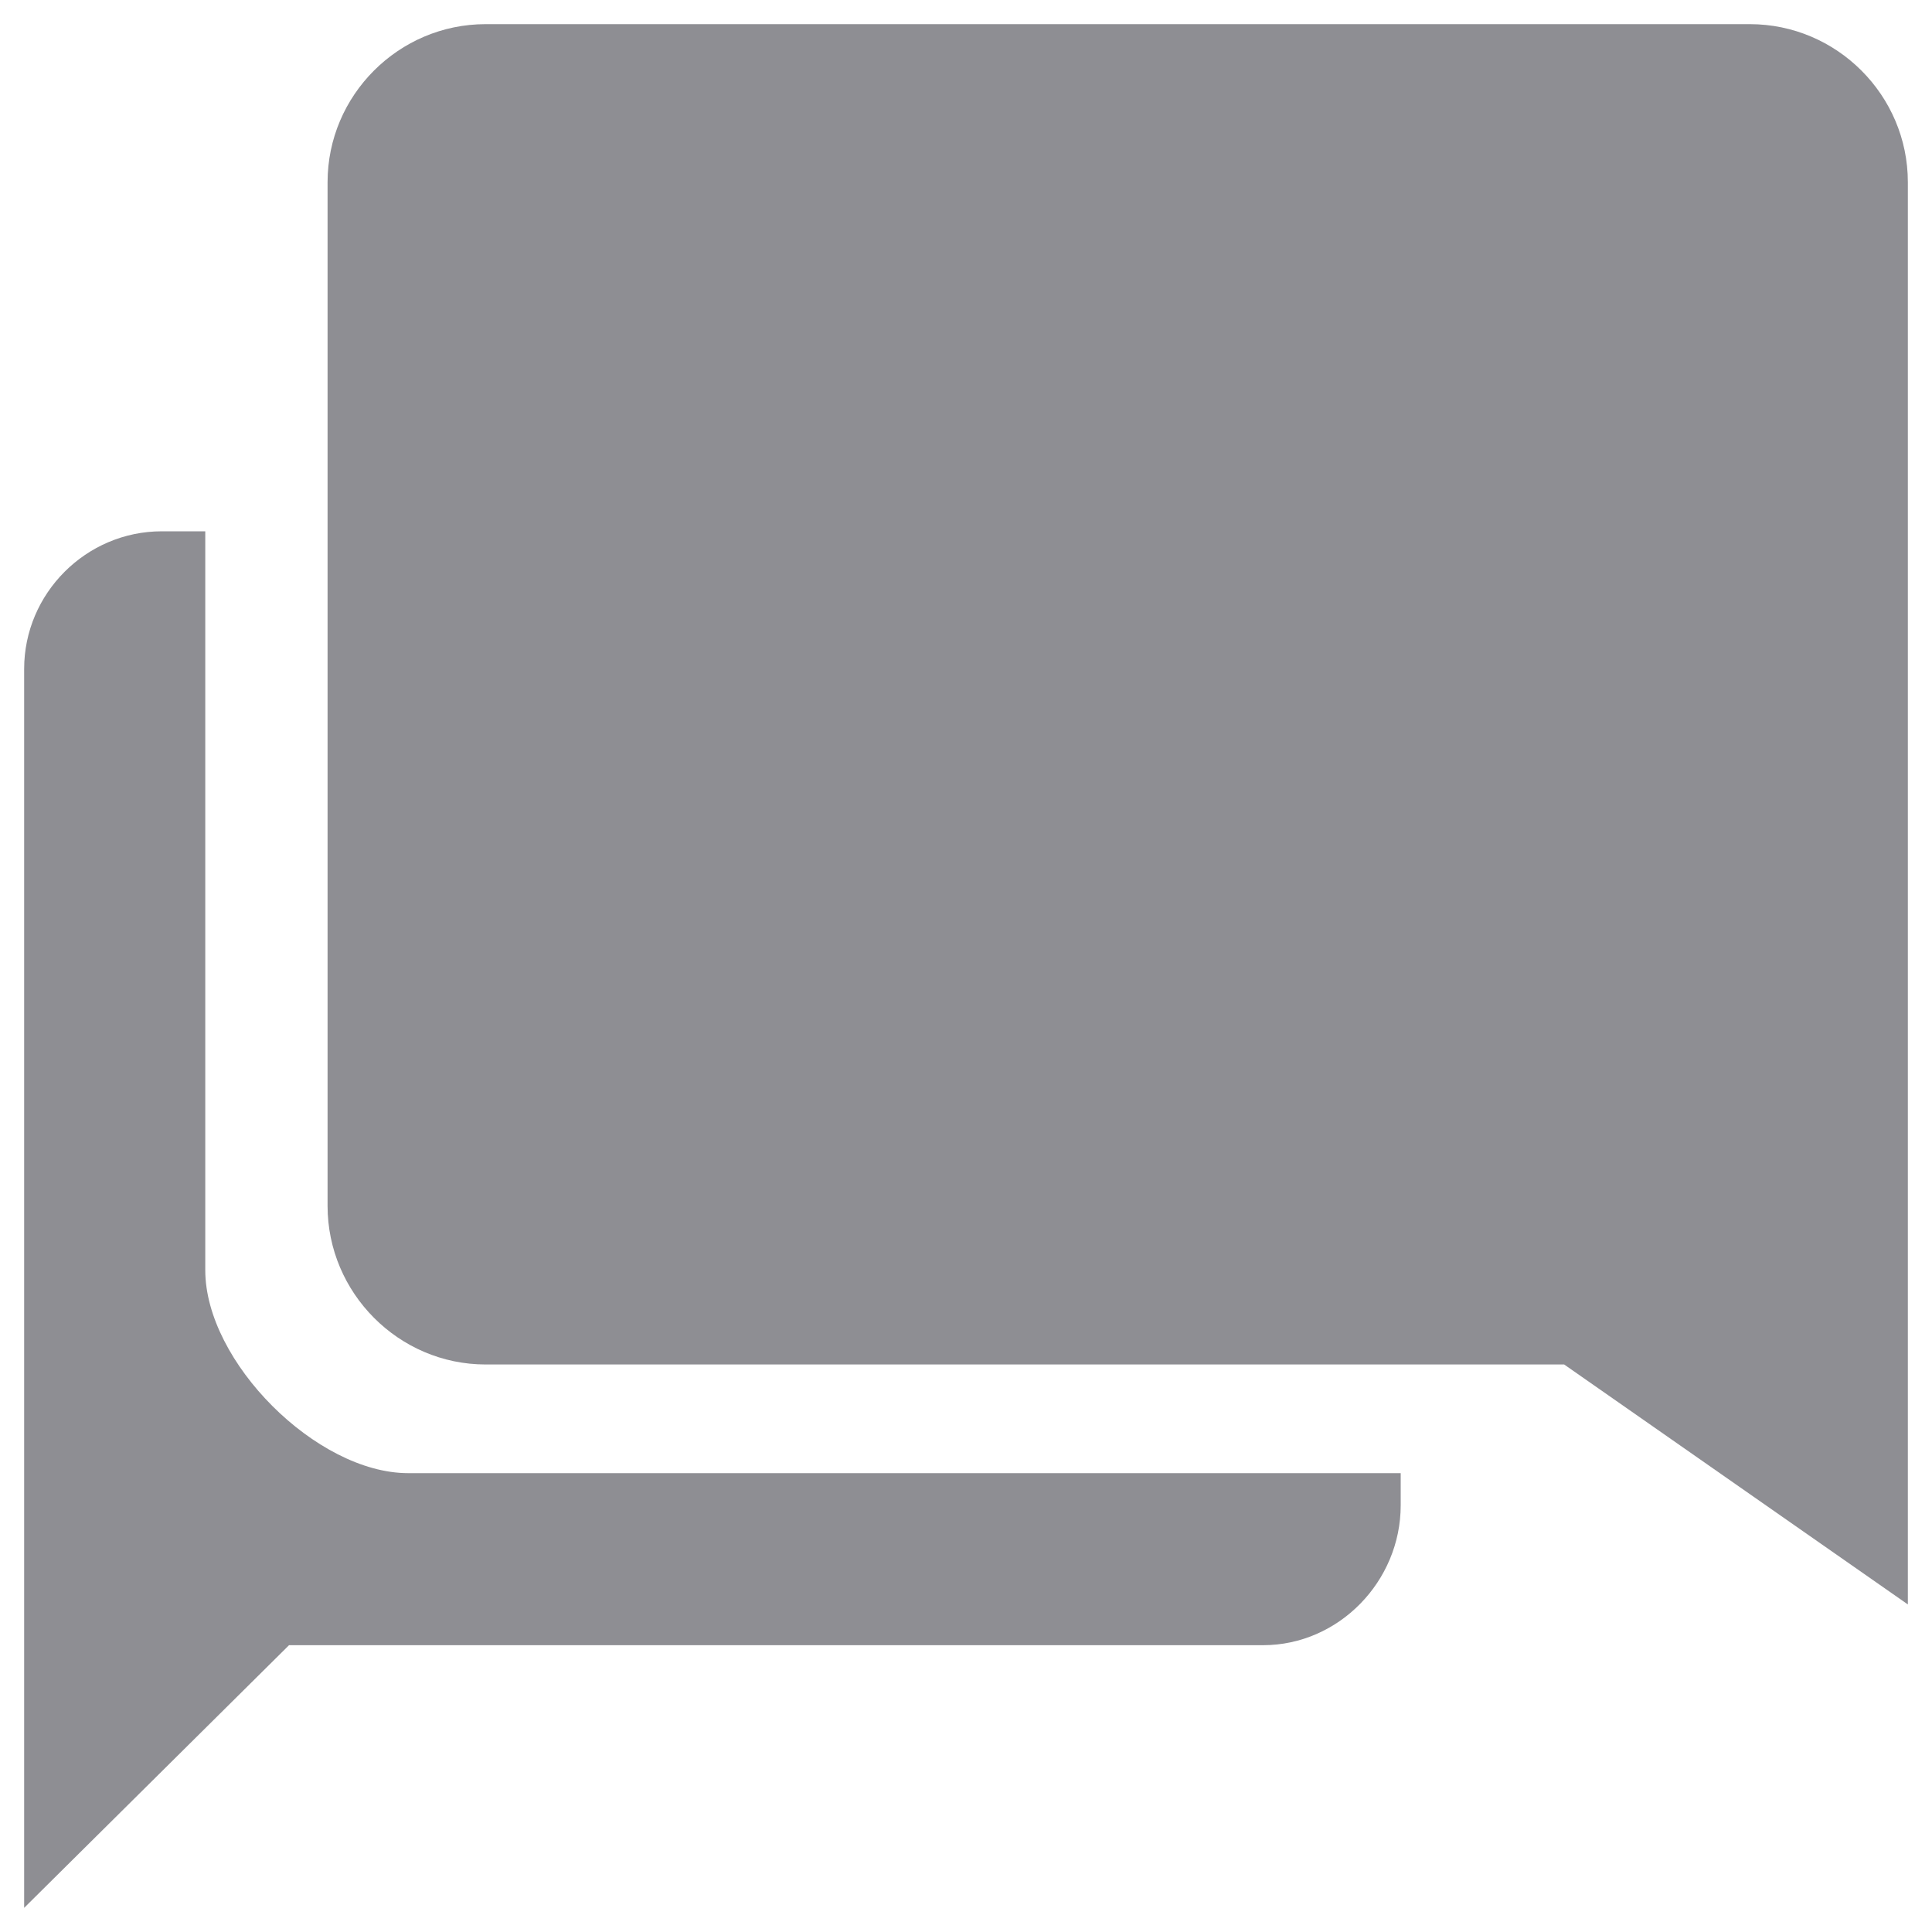 <svg width="20" height="20" viewBox="0 0 20 20" fill="none" xmlns="http://www.w3.org/2000/svg">
<path d="M4.225 15.25C3.278 15.25 2.125 14.097 2.125 13.15V5.5H1.675C0.892 5.5 0.25 6.142 0.25 6.925V19.75L2.992 17.031H13.075C13.858 17.031 14.5 16.37 14.5 15.583V15.25H4.225Z" fill="#8E8E93"/>
<path d="M18.114 0.25H5.027C4.127 0.25 3.391 0.986 3.391 1.886V12.484C3.391 13.384 4.127 14.125 5.027 14.125H16.192L19.75 16.609V1.886C19.75 0.986 19.014 0.25 18.114 0.25Z" fill="#8E8E93"/>
</svg>
